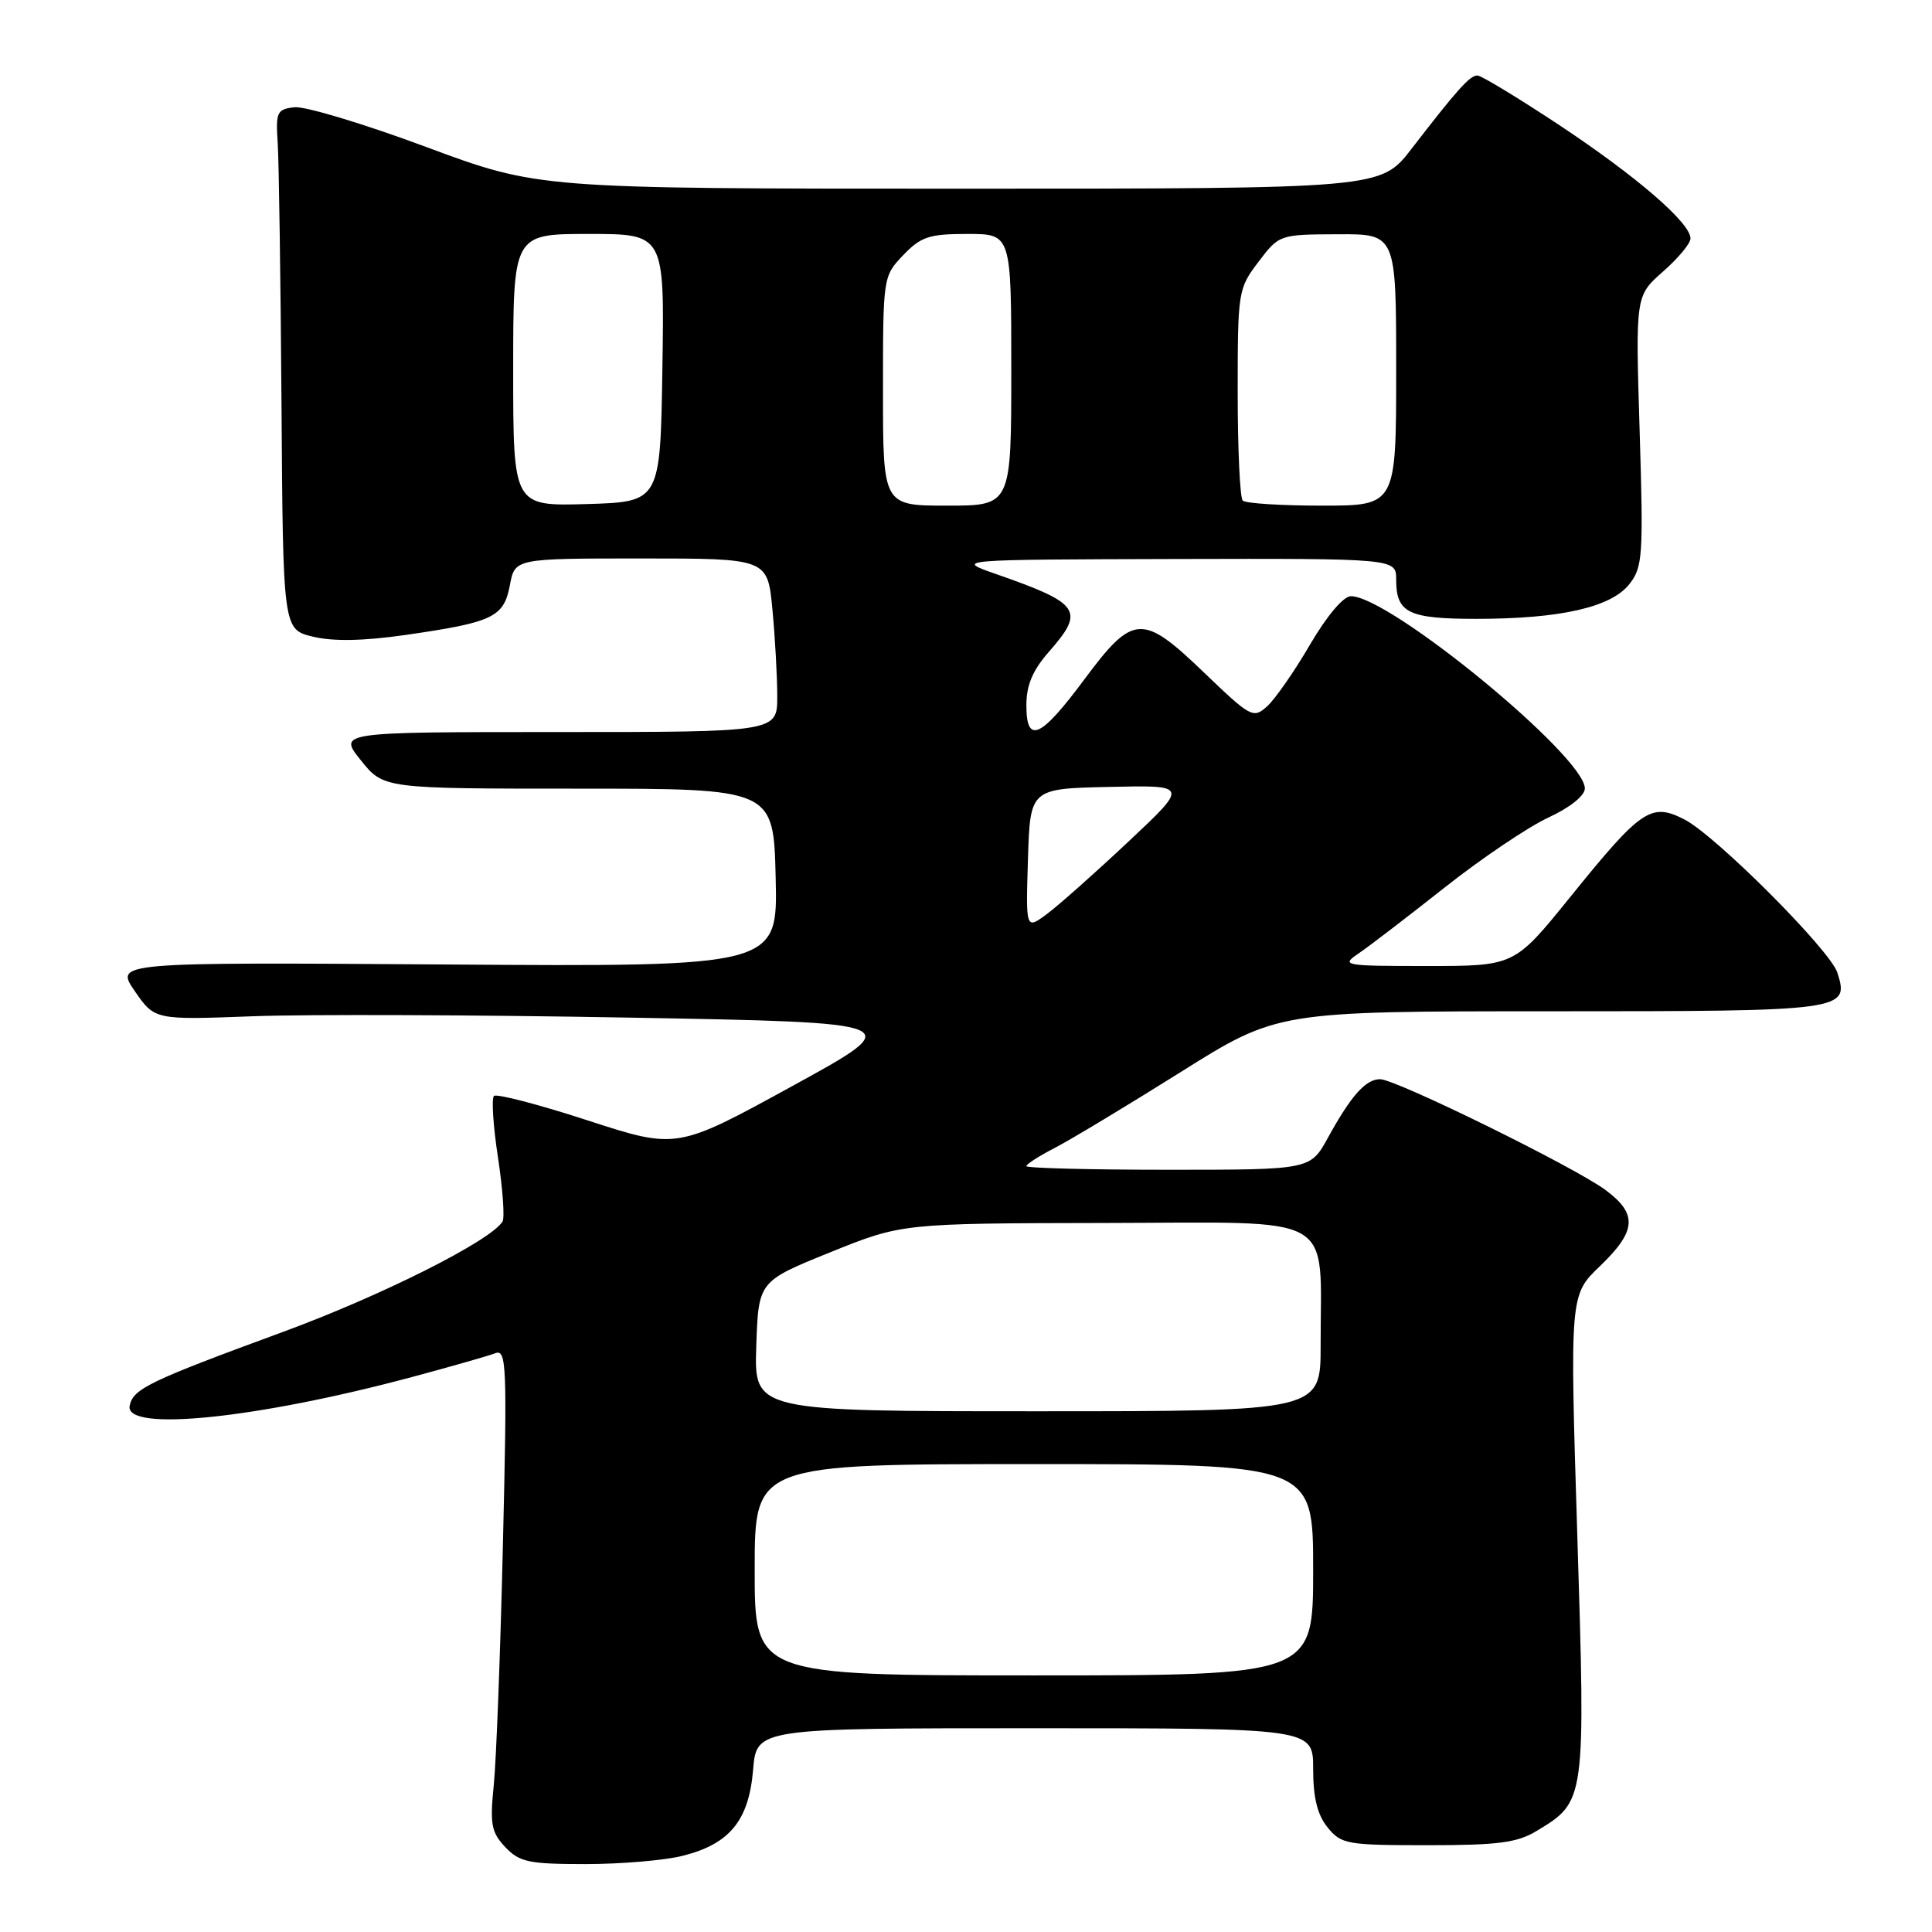 <?xml version="1.0" encoding="UTF-8" standalone="no"?>
<!DOCTYPE svg PUBLIC "-//W3C//DTD SVG 1.1//EN" "http://www.w3.org/Graphics/SVG/1.1/DTD/svg11.dtd" >
<svg xmlns="http://www.w3.org/2000/svg" xmlns:xlink="http://www.w3.org/1999/xlink" version="1.1" viewBox="0 0 256 256">
 <g >
 <path fill="currentColor"
d=" M 90.47 245.90 C 96.69 244.34 99.23 241.22 99.79 234.51 C 100.25 229.00 100.25 229.00 137.12 229.00 C 174.00 229.00 174.00 229.00 174.00 234.39 C 174.00 238.21 174.56 240.47 175.91 242.14 C 177.72 244.37 178.46 244.50 189.16 244.50 C 198.50 244.50 201.05 244.17 203.61 242.61 C 210.10 238.69 210.10 238.75 209.00 203.41 C 208.01 171.60 208.01 171.60 212.00 167.77 C 216.85 163.11 217.02 160.86 212.75 157.69 C 208.64 154.64 184.96 143.00 182.87 143.00 C 180.96 143.00 179.03 145.17 175.96 150.75 C 173.63 155.00 173.63 155.00 154.82 155.00 C 144.47 155.00 136.00 154.78 136.00 154.52 C 136.00 154.26 137.69 153.17 139.75 152.11 C 141.81 151.05 149.30 146.54 156.39 142.09 C 169.27 134.00 169.27 134.00 205.51 134.00 C 244.56 134.00 245.07 133.93 243.46 128.88 C 242.51 125.90 227.32 110.68 223.17 108.57 C 218.77 106.32 217.48 107.20 208.03 118.90 C 200.67 128.00 200.67 128.00 189.11 128.00 C 177.99 128.00 177.65 127.94 180.03 126.33 C 181.39 125.41 186.50 121.49 191.40 117.62 C 196.29 113.75 202.48 109.58 205.15 108.34 C 208.03 107.01 210.00 105.43 210.00 104.47 C 210.00 100.23 184.16 79.00 179.00 79.00 C 178.01 79.00 175.81 81.61 173.58 85.42 C 171.52 88.96 168.96 92.63 167.91 93.58 C 166.07 95.25 165.75 95.08 159.51 89.09 C 151.36 81.26 150.15 81.33 143.70 90.00 C 137.89 97.83 136.00 98.67 136.00 93.46 C 136.00 90.78 136.83 88.82 139.00 86.35 C 143.79 80.89 143.18 79.98 132.00 76.07 C 126.50 74.15 126.50 74.15 155.75 74.07 C 185.00 74.00 185.00 74.00 185.00 76.80 C 185.00 81.22 186.60 82.00 195.65 82.00 C 206.73 82.00 213.49 80.47 215.90 77.40 C 217.67 75.15 217.77 73.67 217.26 57.08 C 216.71 39.20 216.71 39.20 220.35 35.99 C 222.36 34.23 224.00 32.26 224.00 31.60 C 224.00 29.53 216.86 23.37 206.59 16.56 C 201.13 12.95 196.26 10.00 195.76 10.00 C 194.76 10.00 193.12 11.83 187.01 19.75 C 182.95 25.00 182.95 25.00 127.15 25.00 C 71.34 25.00 71.34 25.00 56.43 19.46 C 48.23 16.41 40.39 14.05 39.01 14.21 C 36.69 14.48 36.52 14.85 36.80 19.00 C 36.96 21.48 37.18 36.98 37.30 53.46 C 37.50 83.42 37.50 83.42 41.50 84.37 C 44.19 85.01 48.21 84.93 53.77 84.13 C 65.34 82.46 66.76 81.78 67.56 77.55 C 68.22 74.00 68.22 74.00 84.97 74.00 C 101.71 74.00 101.71 74.00 102.35 80.75 C 102.70 84.46 102.99 89.64 102.99 92.25 C 103.00 97.00 103.00 97.00 73.90 97.00 C 44.81 97.00 44.81 97.00 47.82 100.75 C 50.83 104.50 50.83 104.50 76.66 104.50 C 102.50 104.50 102.50 104.50 102.78 116.30 C 103.06 128.10 103.06 128.10 59.15 127.80 C 15.23 127.50 15.23 127.50 17.86 131.33 C 20.50 135.15 20.50 135.15 33.50 134.66 C 40.65 134.39 63.11 134.47 83.41 134.84 C 120.32 135.50 120.32 135.50 105.00 143.90 C 89.69 152.30 89.69 152.30 77.87 148.46 C 71.37 146.34 65.78 144.89 65.45 145.22 C 65.11 145.56 65.35 149.24 65.99 153.40 C 66.62 157.57 66.89 161.37 66.59 161.86 C 65.00 164.43 50.53 171.70 37.40 176.52 C 19.71 183.02 17.62 184.03 17.18 186.28 C 16.51 189.78 34.04 187.98 54.75 182.42 C 59.84 181.05 64.73 179.66 65.63 179.31 C 67.12 178.74 67.21 180.90 66.64 204.59 C 66.31 218.84 65.76 233.20 65.43 236.50 C 64.90 241.73 65.10 242.79 66.95 244.75 C 68.83 246.74 70.06 247.00 77.60 247.00 C 82.28 247.00 88.08 246.51 90.47 245.90 Z  M 100.00 208.00 C 100.00 194.00 100.00 194.00 137.00 194.00 C 174.00 194.00 174.00 194.00 174.00 208.00 C 174.00 222.00 174.00 222.00 137.00 222.00 C 100.00 222.00 100.00 222.00 100.00 208.00 Z  M 100.21 178.39 C 100.50 169.78 100.50 169.78 110.00 165.94 C 119.50 162.10 119.50 162.10 146.62 162.05 C 177.59 161.99 174.97 160.50 174.99 178.25 C 175.00 187.00 175.00 187.00 137.46 187.00 C 99.92 187.00 99.92 187.00 100.21 178.39 Z  M 136.21 113.85 C 136.50 104.50 136.50 104.50 147.00 104.27 C 157.50 104.03 157.50 104.03 149.50 111.54 C 145.10 115.67 140.25 119.98 138.71 121.12 C 135.92 123.19 135.92 123.19 136.21 113.85 Z  M 68.00 49.04 C 68.00 31.00 68.00 31.00 78.02 31.00 C 88.05 31.00 88.05 31.00 87.77 48.75 C 87.50 66.50 87.50 66.50 77.75 66.79 C 68.00 67.07 68.00 67.07 68.00 49.04 Z  M 117.00 51.80 C 117.00 36.68 117.01 36.60 119.69 33.80 C 122.03 31.36 123.12 31.00 128.19 31.00 C 134.00 31.00 134.00 31.00 134.00 49.00 C 134.00 67.00 134.00 67.00 125.50 67.00 C 117.00 67.00 117.00 67.00 117.00 51.80 Z  M 164.67 66.33 C 164.30 65.97 164.00 59.51 164.00 51.99 C 164.00 38.62 164.06 38.24 166.75 34.70 C 169.49 31.09 169.53 31.07 177.25 31.04 C 185.00 31.00 185.00 31.00 185.00 49.00 C 185.00 67.00 185.00 67.00 175.17 67.00 C 169.76 67.00 165.03 66.70 164.67 66.33 Z "/>
</g>
</svg>